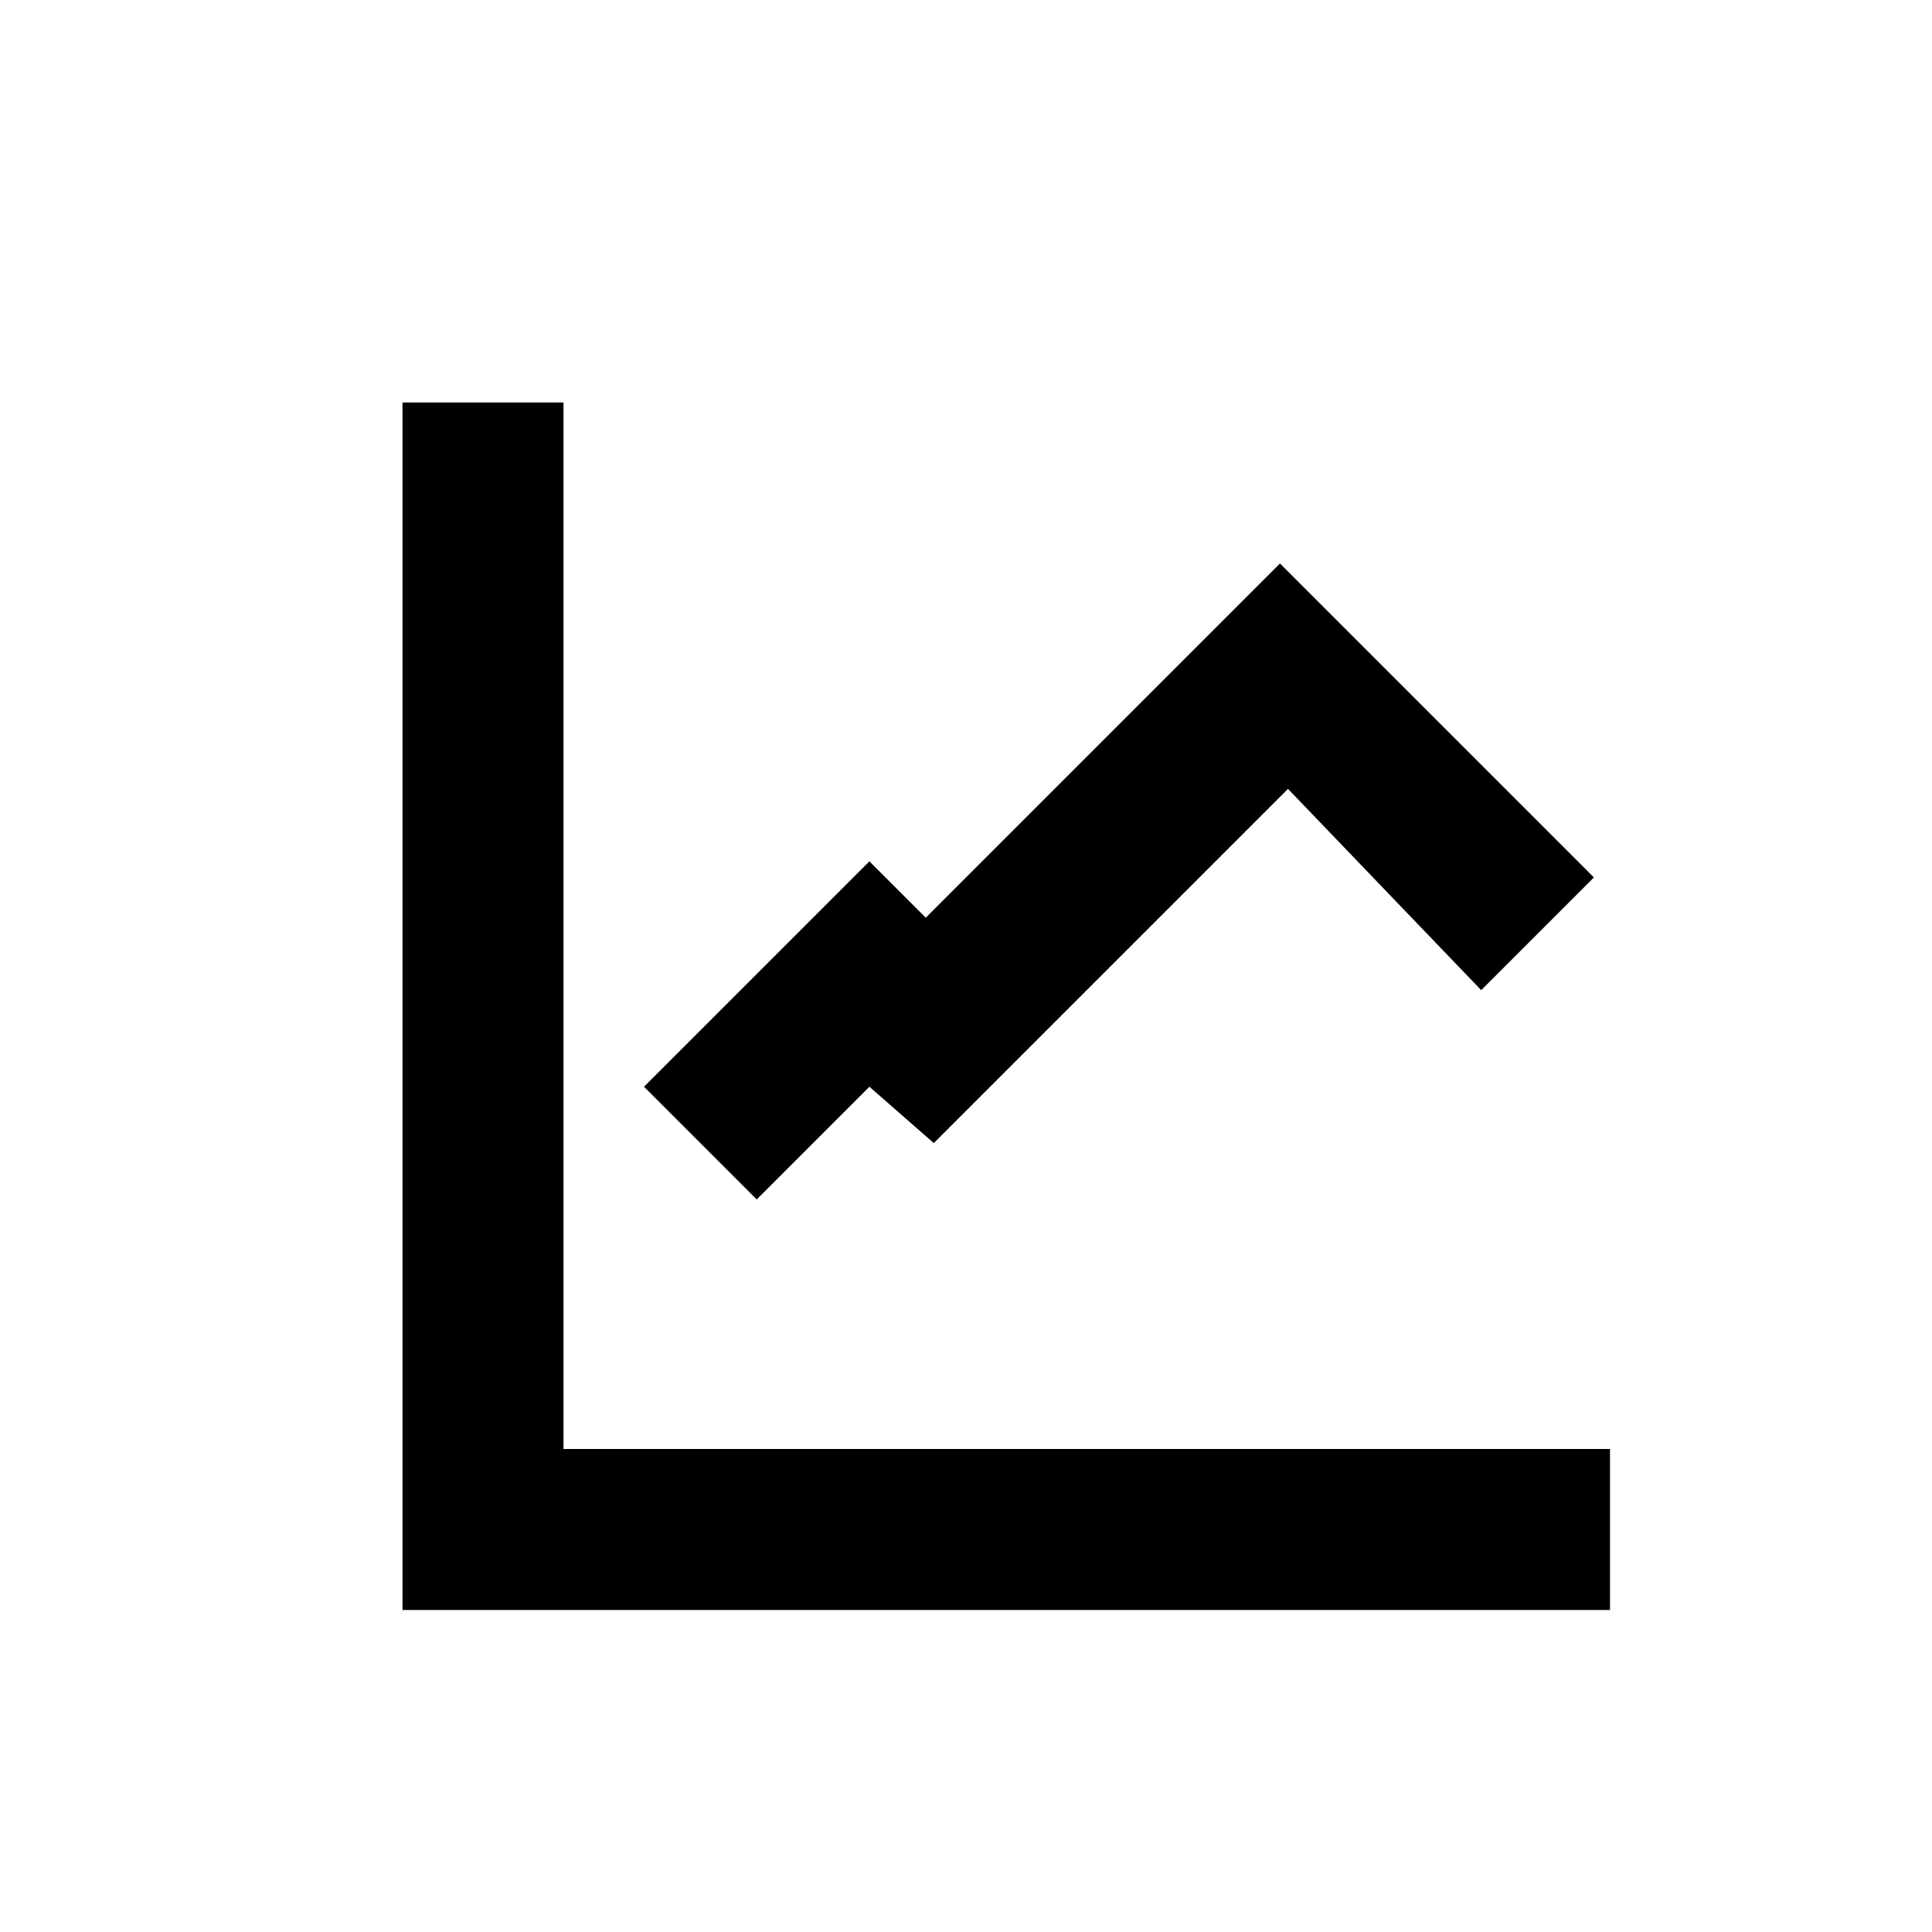 <?xml version="1.0" standalone="no"?><!DOCTYPE svg PUBLIC "-//W3C//DTD SVG 1.1//EN" "http://www.w3.org/Graphics/SVG/1.1/DTD/svg11.dtd"><svg class="icon" width="200" height="200" viewBox="0 0 1024 1024" version="1.1" xmlns="http://www.w3.org/2000/svg"><path d="M460.8 576l-59.733 59.733L341.333 576l119.467-119.467 29.867 29.867L678.4 298.667l166.4 166.4-59.733 59.733L682.667 418.133l-149.333 149.333-38.4 38.4-34.133-29.867zM298.667 768h554.667v85.333H213.333V213.333h85.333v554.667z"  /></svg>